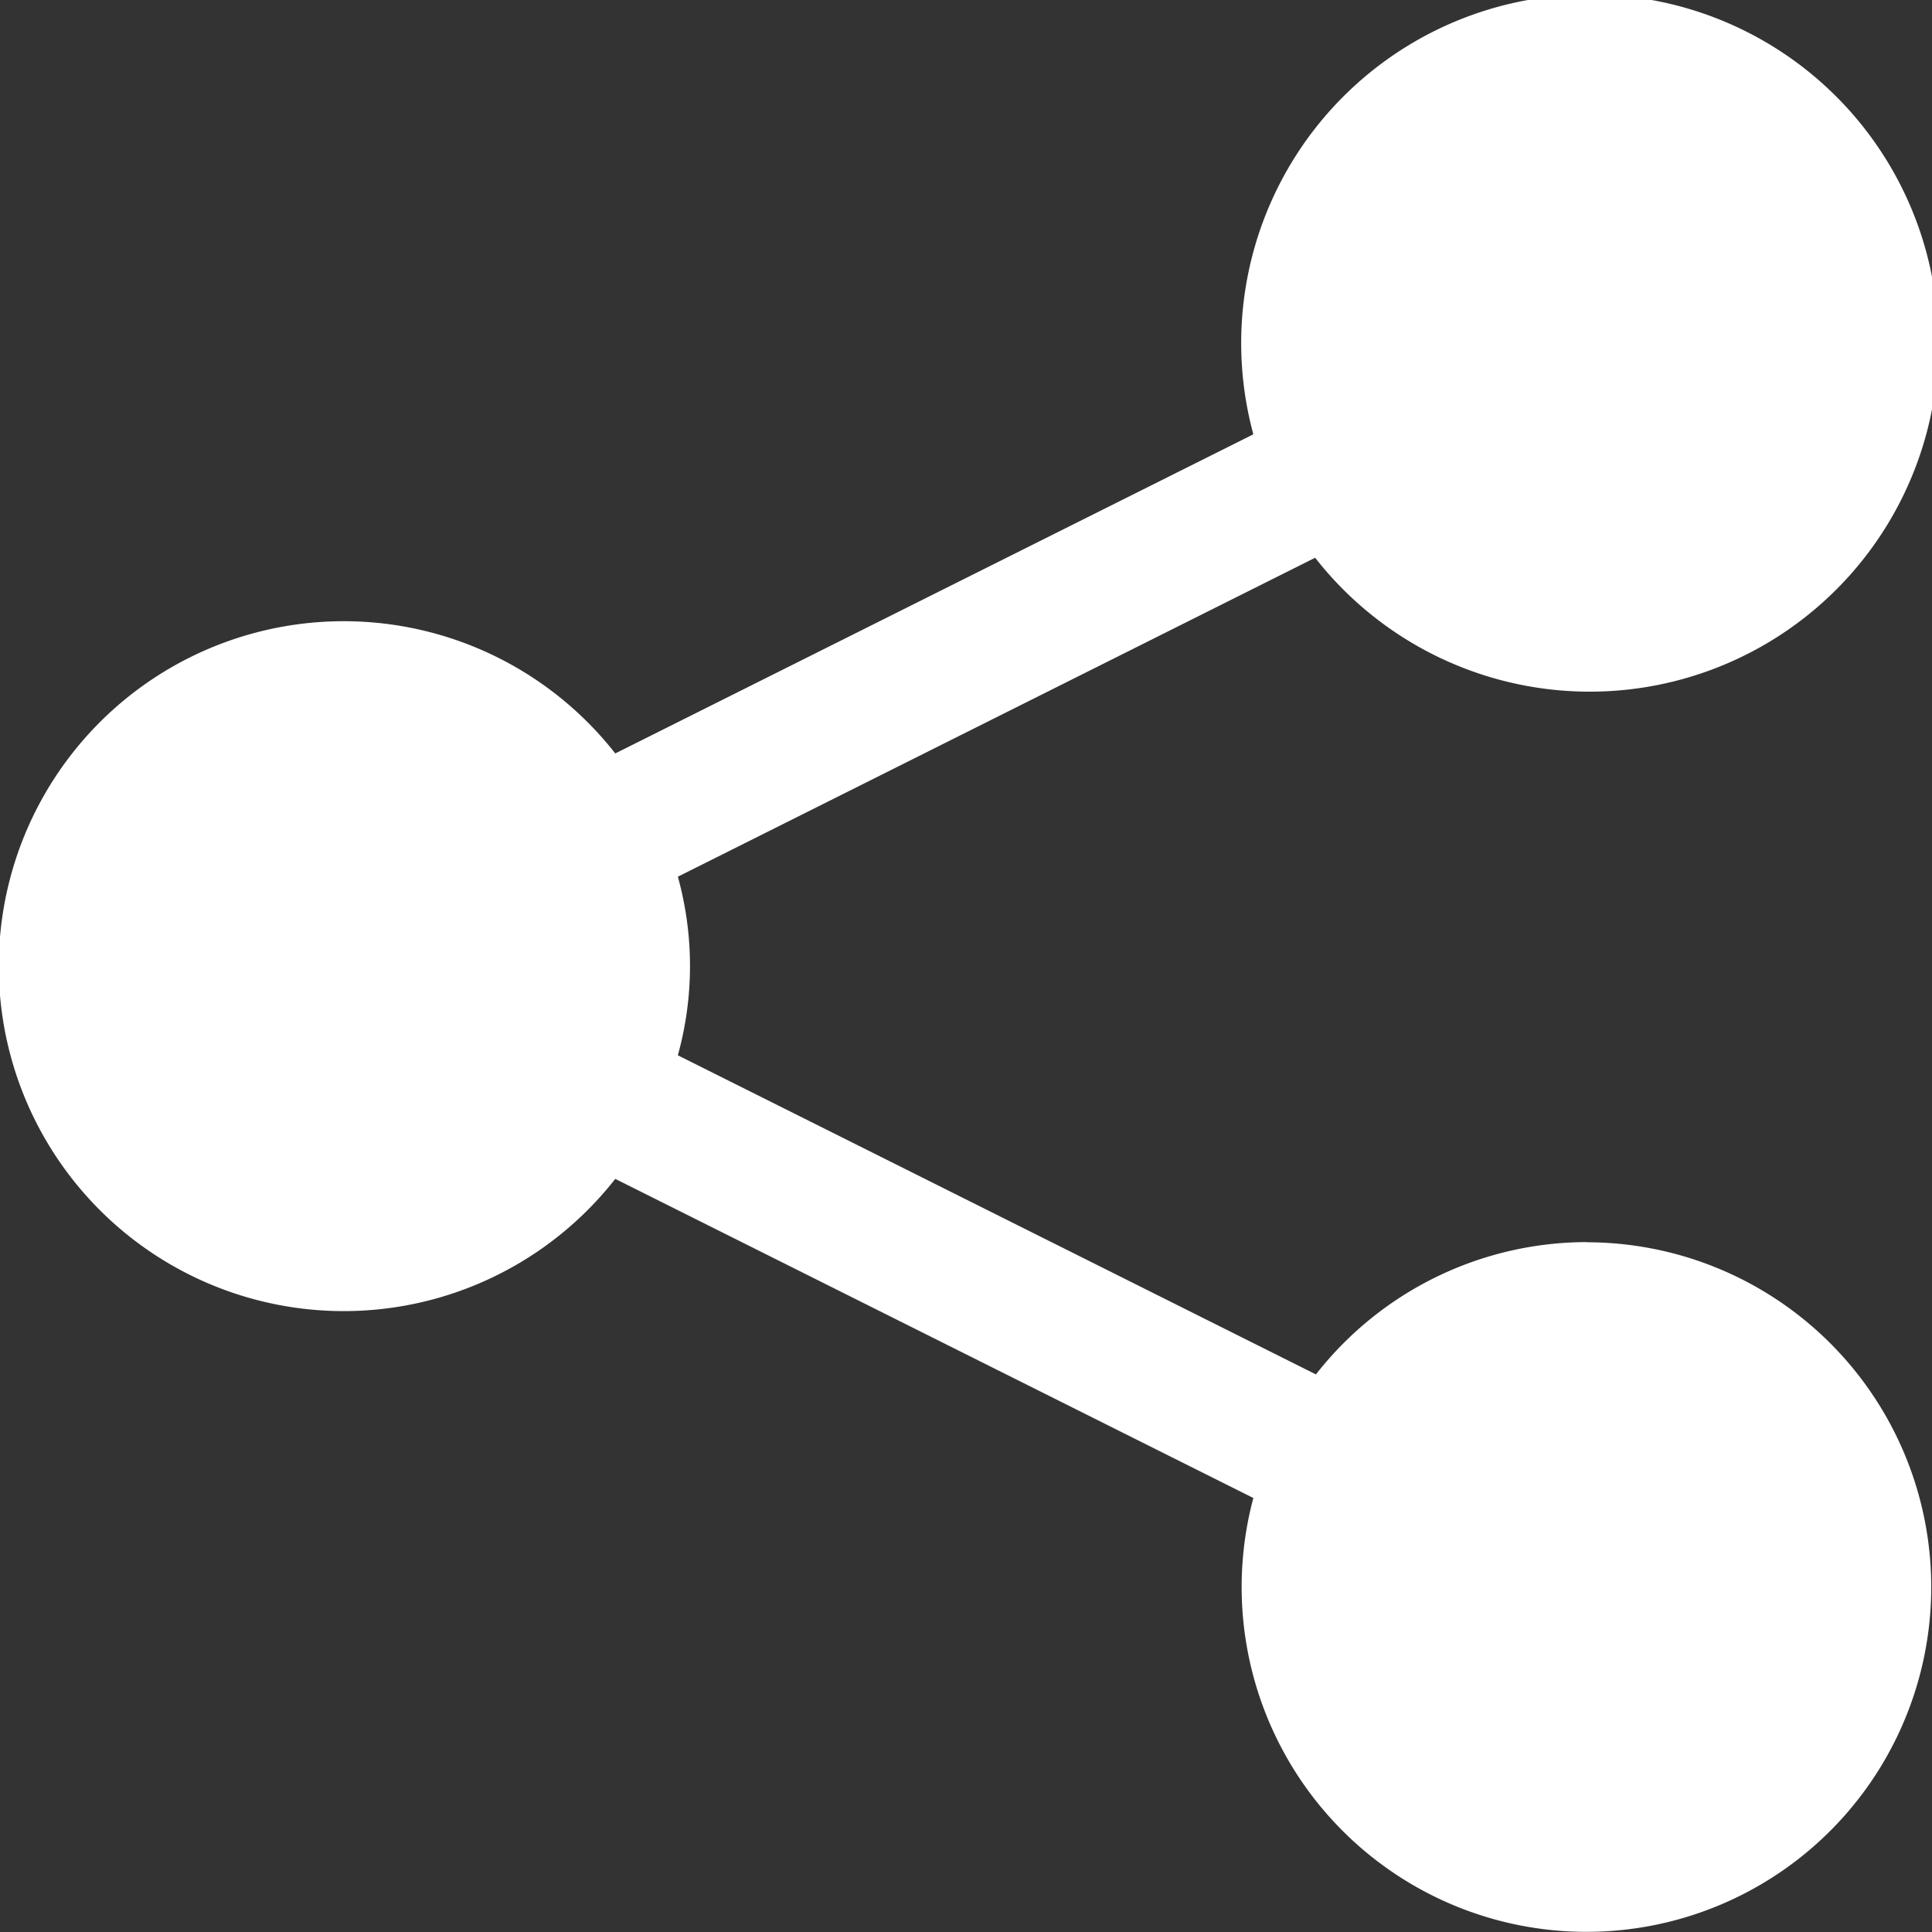 <svg xmlns="http://www.w3.org/2000/svg" width="12.193" height="12.193" viewBox="0 0 12.193 12.193">
  <rect x="0" y="0" width="12.193" height="12.193" fill="#333333" stroke="none"/>
  <path id="Path_12201" data-name="Path 12201" d="M18.016,15.839a2.173,2.173,0,0,0-1.711.835L12.278,14.66a2.11,2.11,0,0,0,0-1.127L16.3,11.52a2.2,2.2,0,1,0-.39-.779l-4.027,2.014a2.177,2.177,0,1,0,0,2.685l4.027,2.014a2.176,2.176,0,1,0,2.1-1.614Z" transform="translate(-8 -8)" fill="#fff"/>
</svg>

